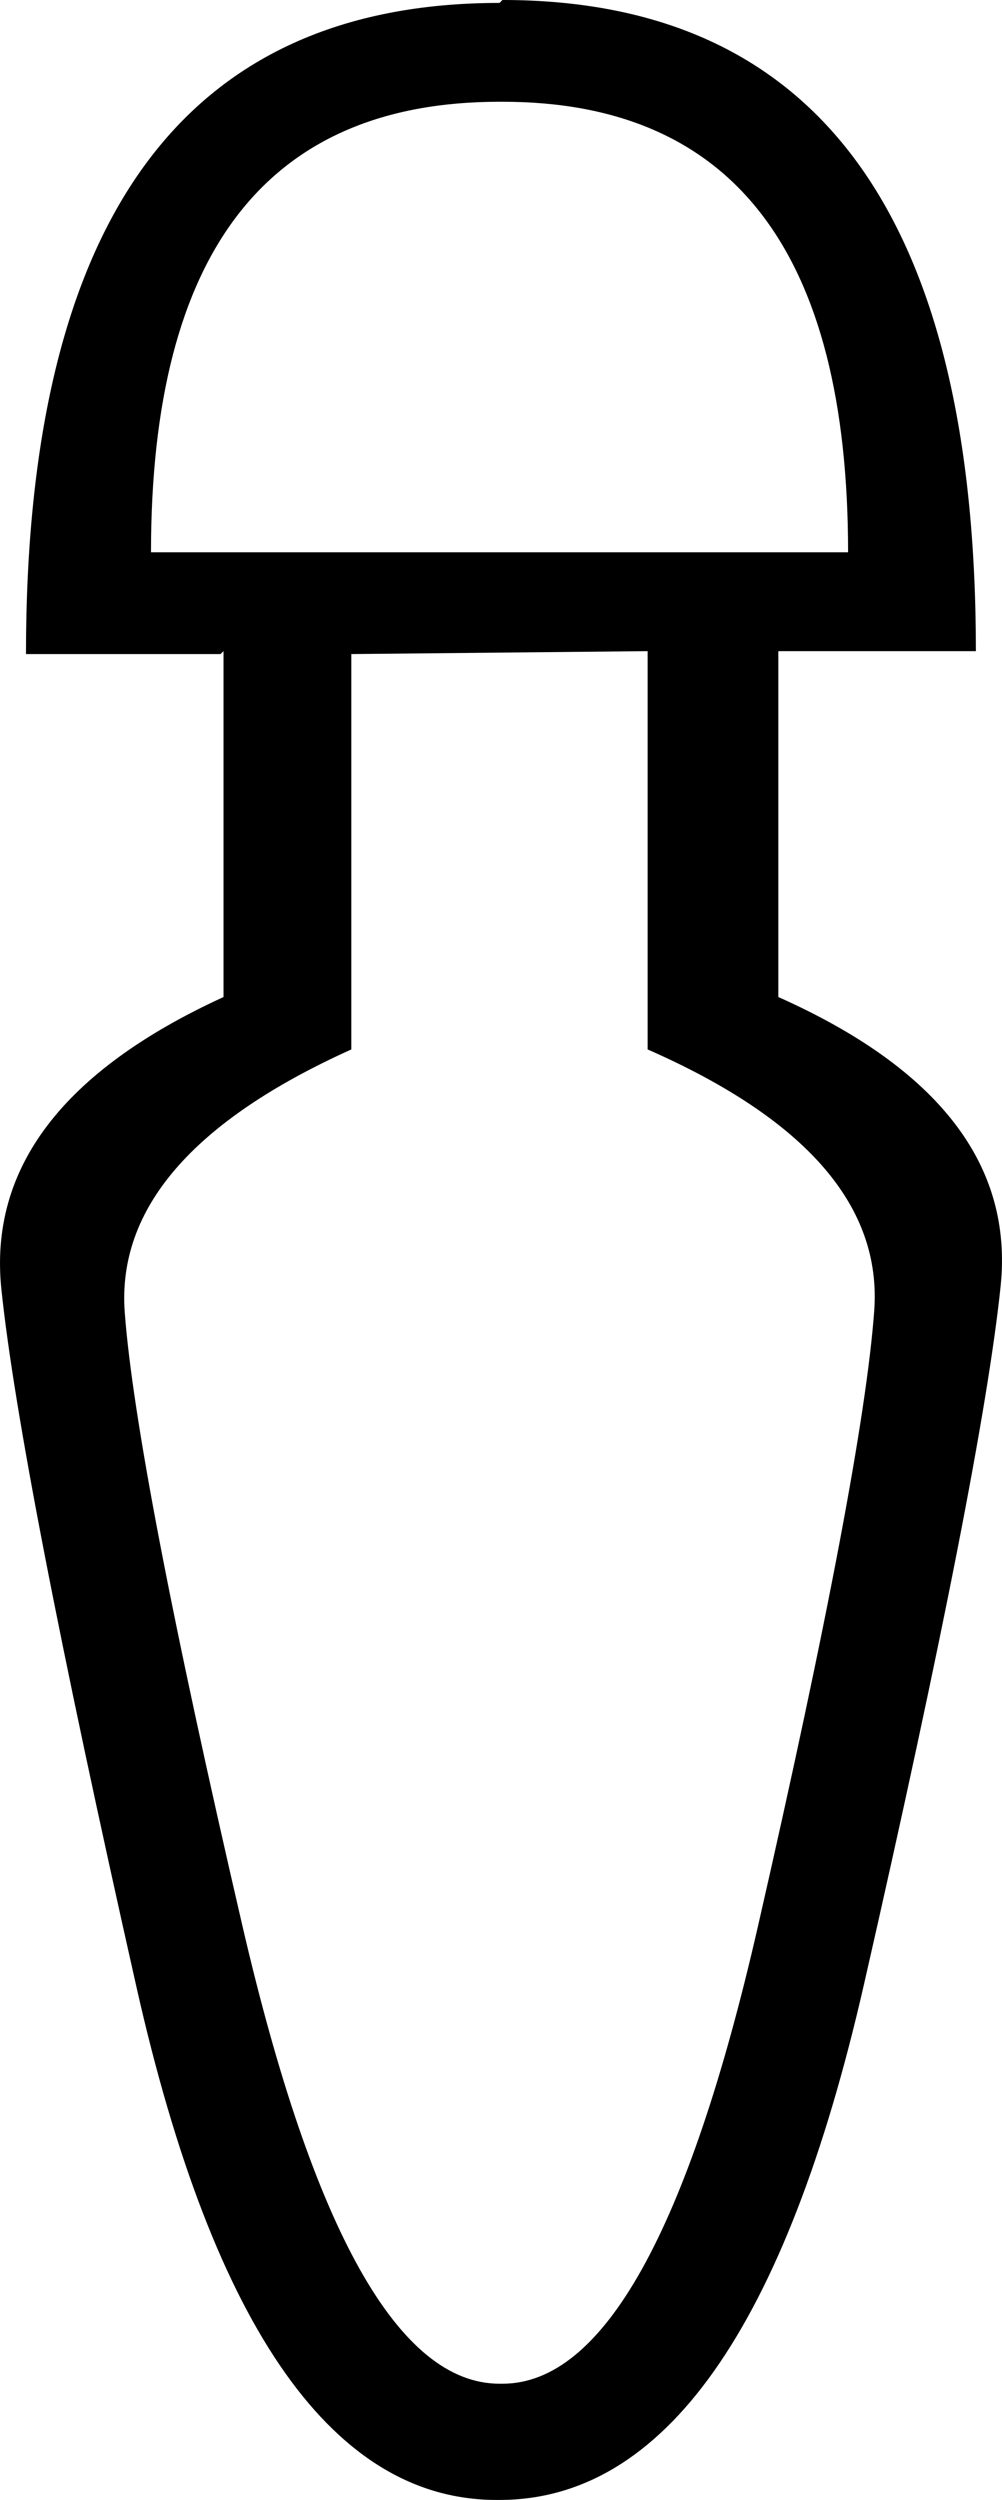 <?xml version='1.0' encoding ='UTF-8' standalone='yes'?>
<svg width='7.213' height='17.983' xmlns='http://www.w3.org/2000/svg' xmlns:xlink='http://www.w3.org/1999/xlink' xmlns:inkscape='http://www.inkscape.org/namespaces/inkscape'>
<path style='fill:#000000; stroke:none' d=' M 6.105 3.973  Q 6.105 0.732 3.617 0.732  L 3.596 0.732  Q 1.087 0.732 1.087 3.973  L 6.105 3.973  Z  M 3.617 17.147  Q 4.704 17.147 5.457 13.853  Q 6.21 10.56 6.293 9.431  Q 6.377 8.302 4.662 7.549  L 4.662 4.684  L 2.529 4.705  L 2.529 7.549  Q 0.815 8.322 0.898 9.441  Q 0.982 10.56 1.745 13.853  Q 2.509 17.147 3.596 17.147  L 3.617 17.147  Z  M 3.596 17.983  Q 1.818 18.004 0.982 14.292  Q 0.146 10.581 0.01 9.274  Q -0.126 7.967 1.609 7.172  L 1.609 4.684  L 1.588 4.705  L 0.187 4.705  Q 0.187 0.021 3.596 0.021  L 3.617 0  Q 7.025 0 7.025 4.684  L 5.603 4.684  L 5.603 4.684  L 5.603 7.172  Q 7.339 7.946 7.203 9.253  Q 7.067 10.56 6.22 14.272  Q 5.373 17.983 3.596 17.983  L 3.596 17.983  Z '/></svg>
